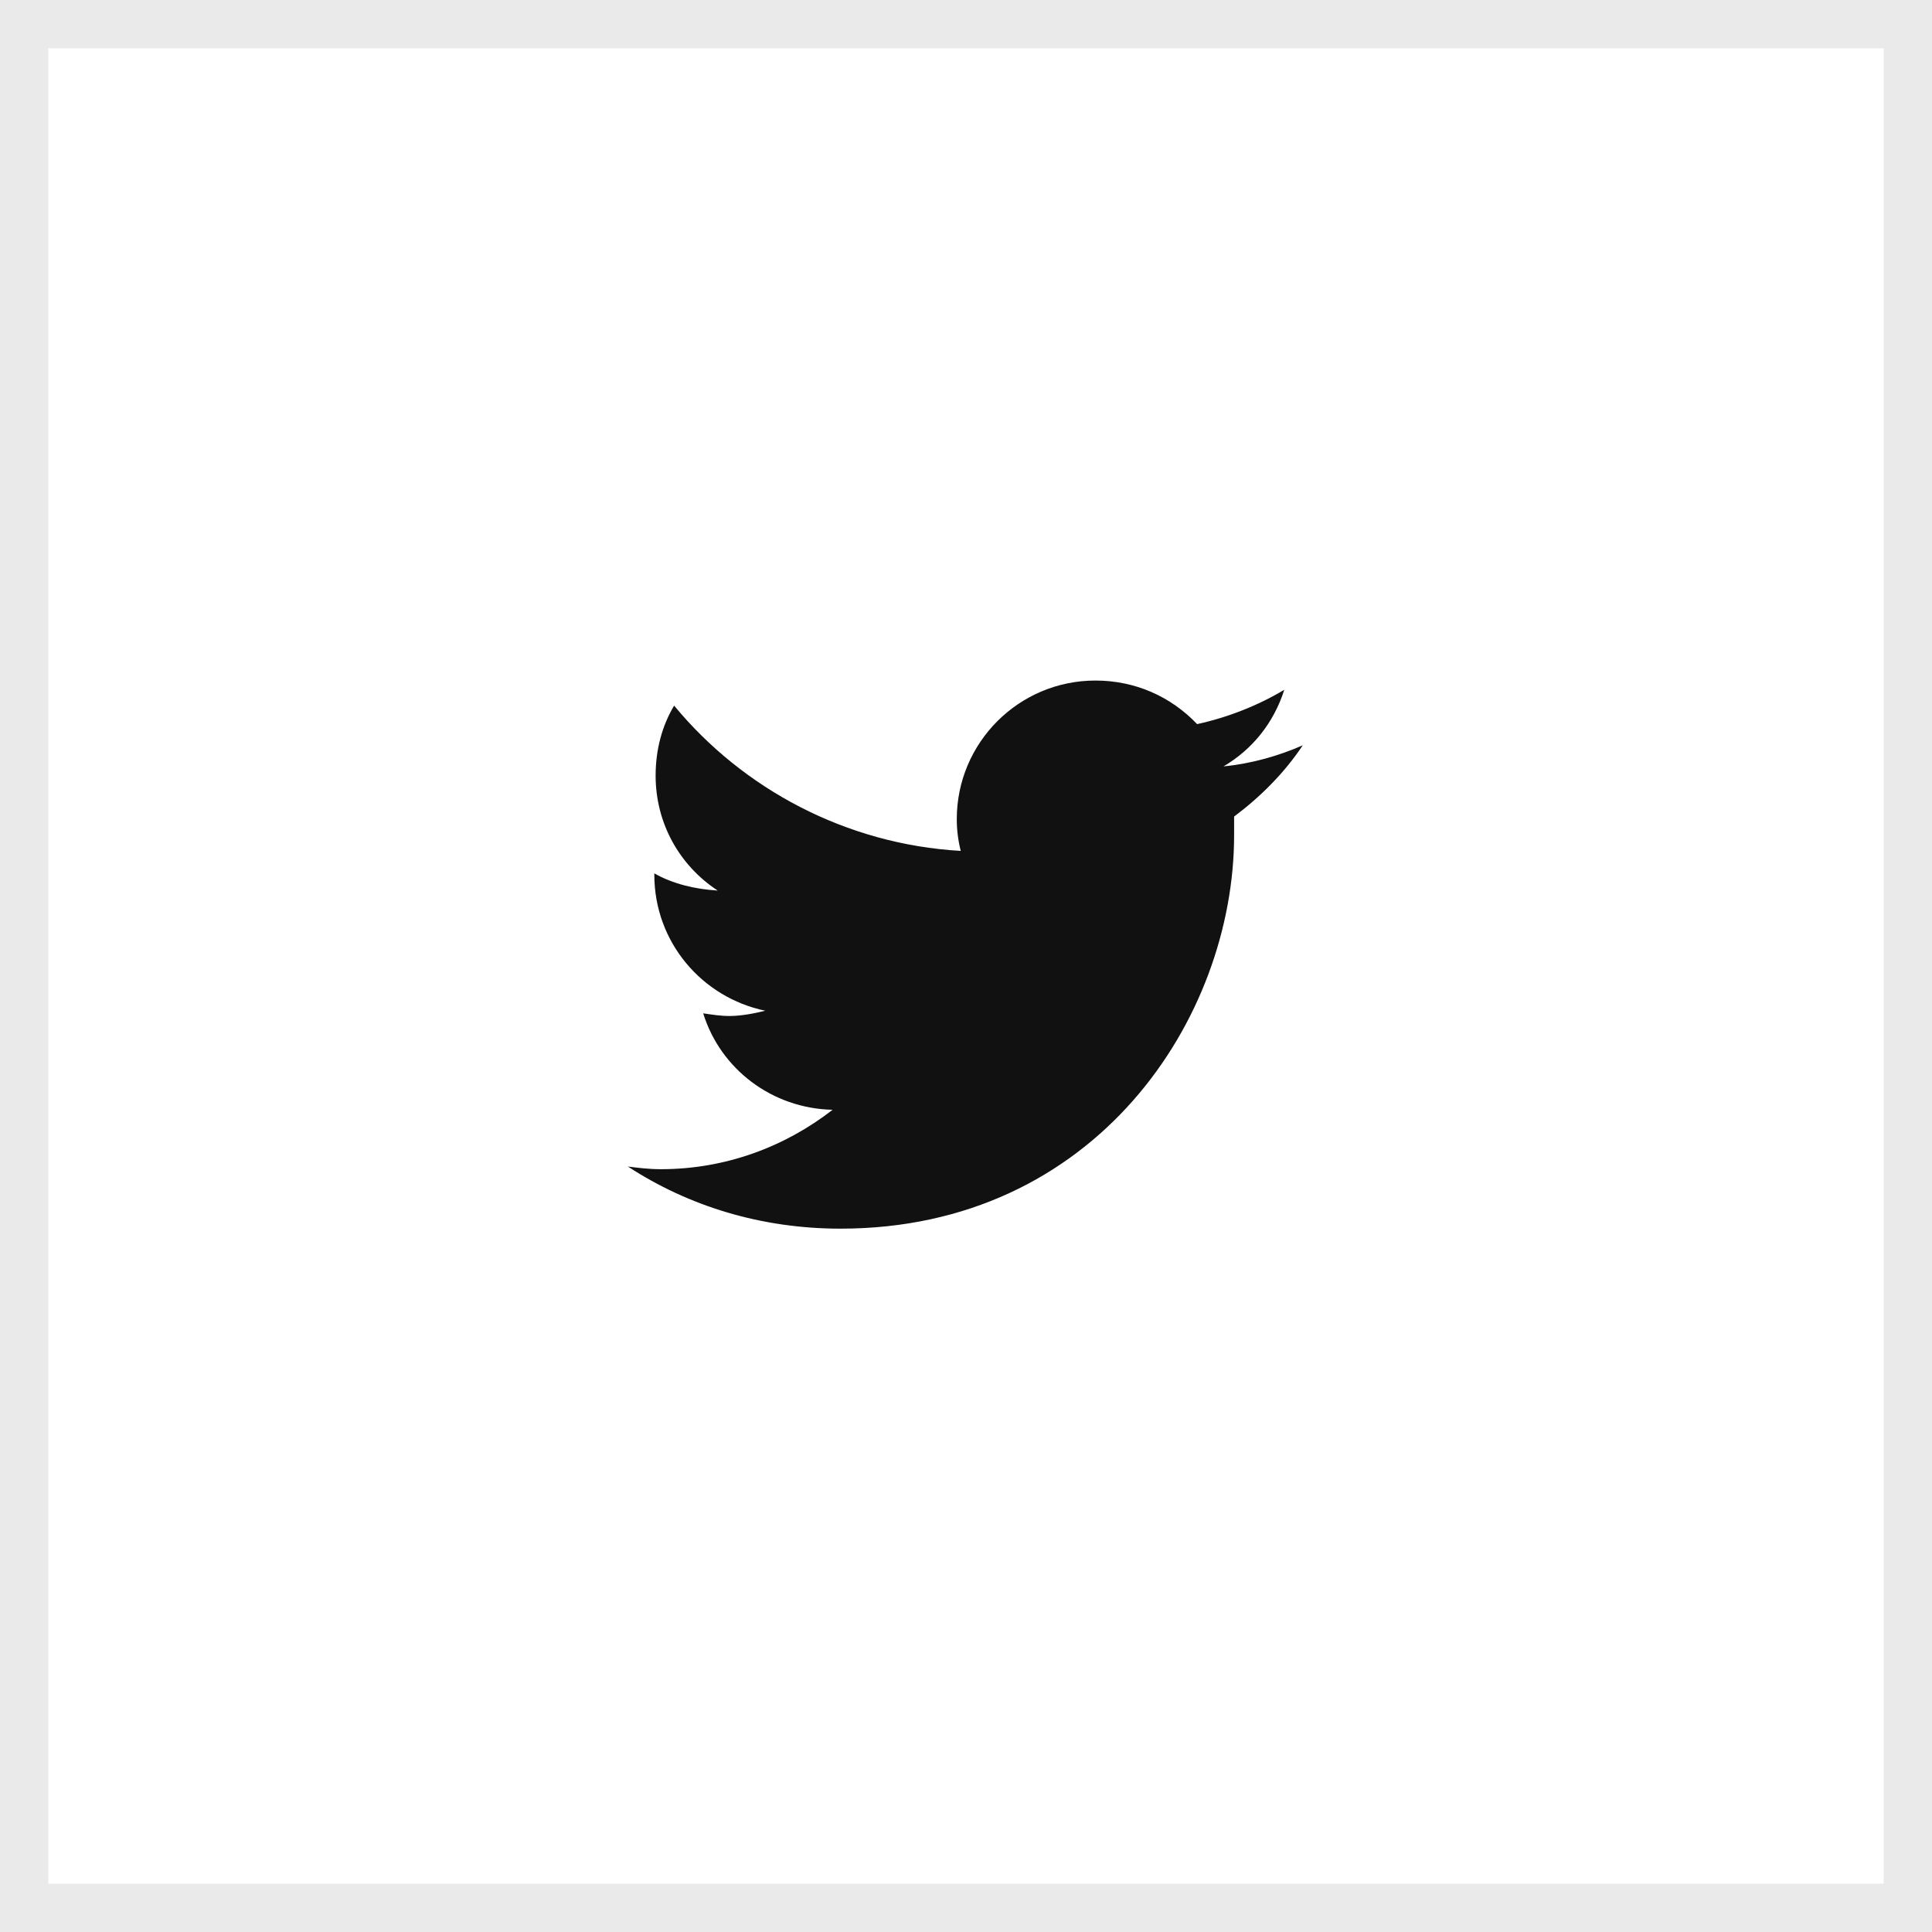 <svg width="40" height="40" viewBox="0 0 40 40" fill="none" xmlns="http://www.w3.org/2000/svg">
<rect x="0" y="0" width="40" height="40" fill="#808080" stroke="none"/>
<rect x="0.5" y="0.5" width="39" height="39" fill="white" stroke="#EAEAEA"/>
<path d="M25.551 16.906C25.551 17.043 25.551 17.152 25.551 17.289C25.551 21.09 22.68 25.438 17.402 25.438C15.762 25.438 14.258 24.973 13 24.152C13.219 24.18 13.438 24.207 13.684 24.207C15.023 24.207 16.254 23.742 17.238 22.977C15.98 22.949 14.914 22.129 14.559 20.98C14.75 21.008 14.914 21.035 15.105 21.035C15.352 21.035 15.625 20.98 15.844 20.926C14.531 20.652 13.547 19.504 13.547 18.109V18.082C13.93 18.301 14.395 18.41 14.859 18.438C14.066 17.918 13.574 17.043 13.574 16.059C13.574 15.512 13.711 15.02 13.957 14.609C15.379 16.332 17.512 17.48 19.891 17.617C19.836 17.398 19.809 17.18 19.809 16.961C19.809 15.375 21.094 14.09 22.68 14.09C23.5 14.09 24.238 14.418 24.785 14.992C25.414 14.855 26.043 14.609 26.59 14.281C26.371 14.965 25.934 15.512 25.332 15.867C25.906 15.812 26.48 15.648 26.973 15.43C26.59 16.004 26.098 16.496 25.551 16.906Z" fill="#121111"/>
</svg>
